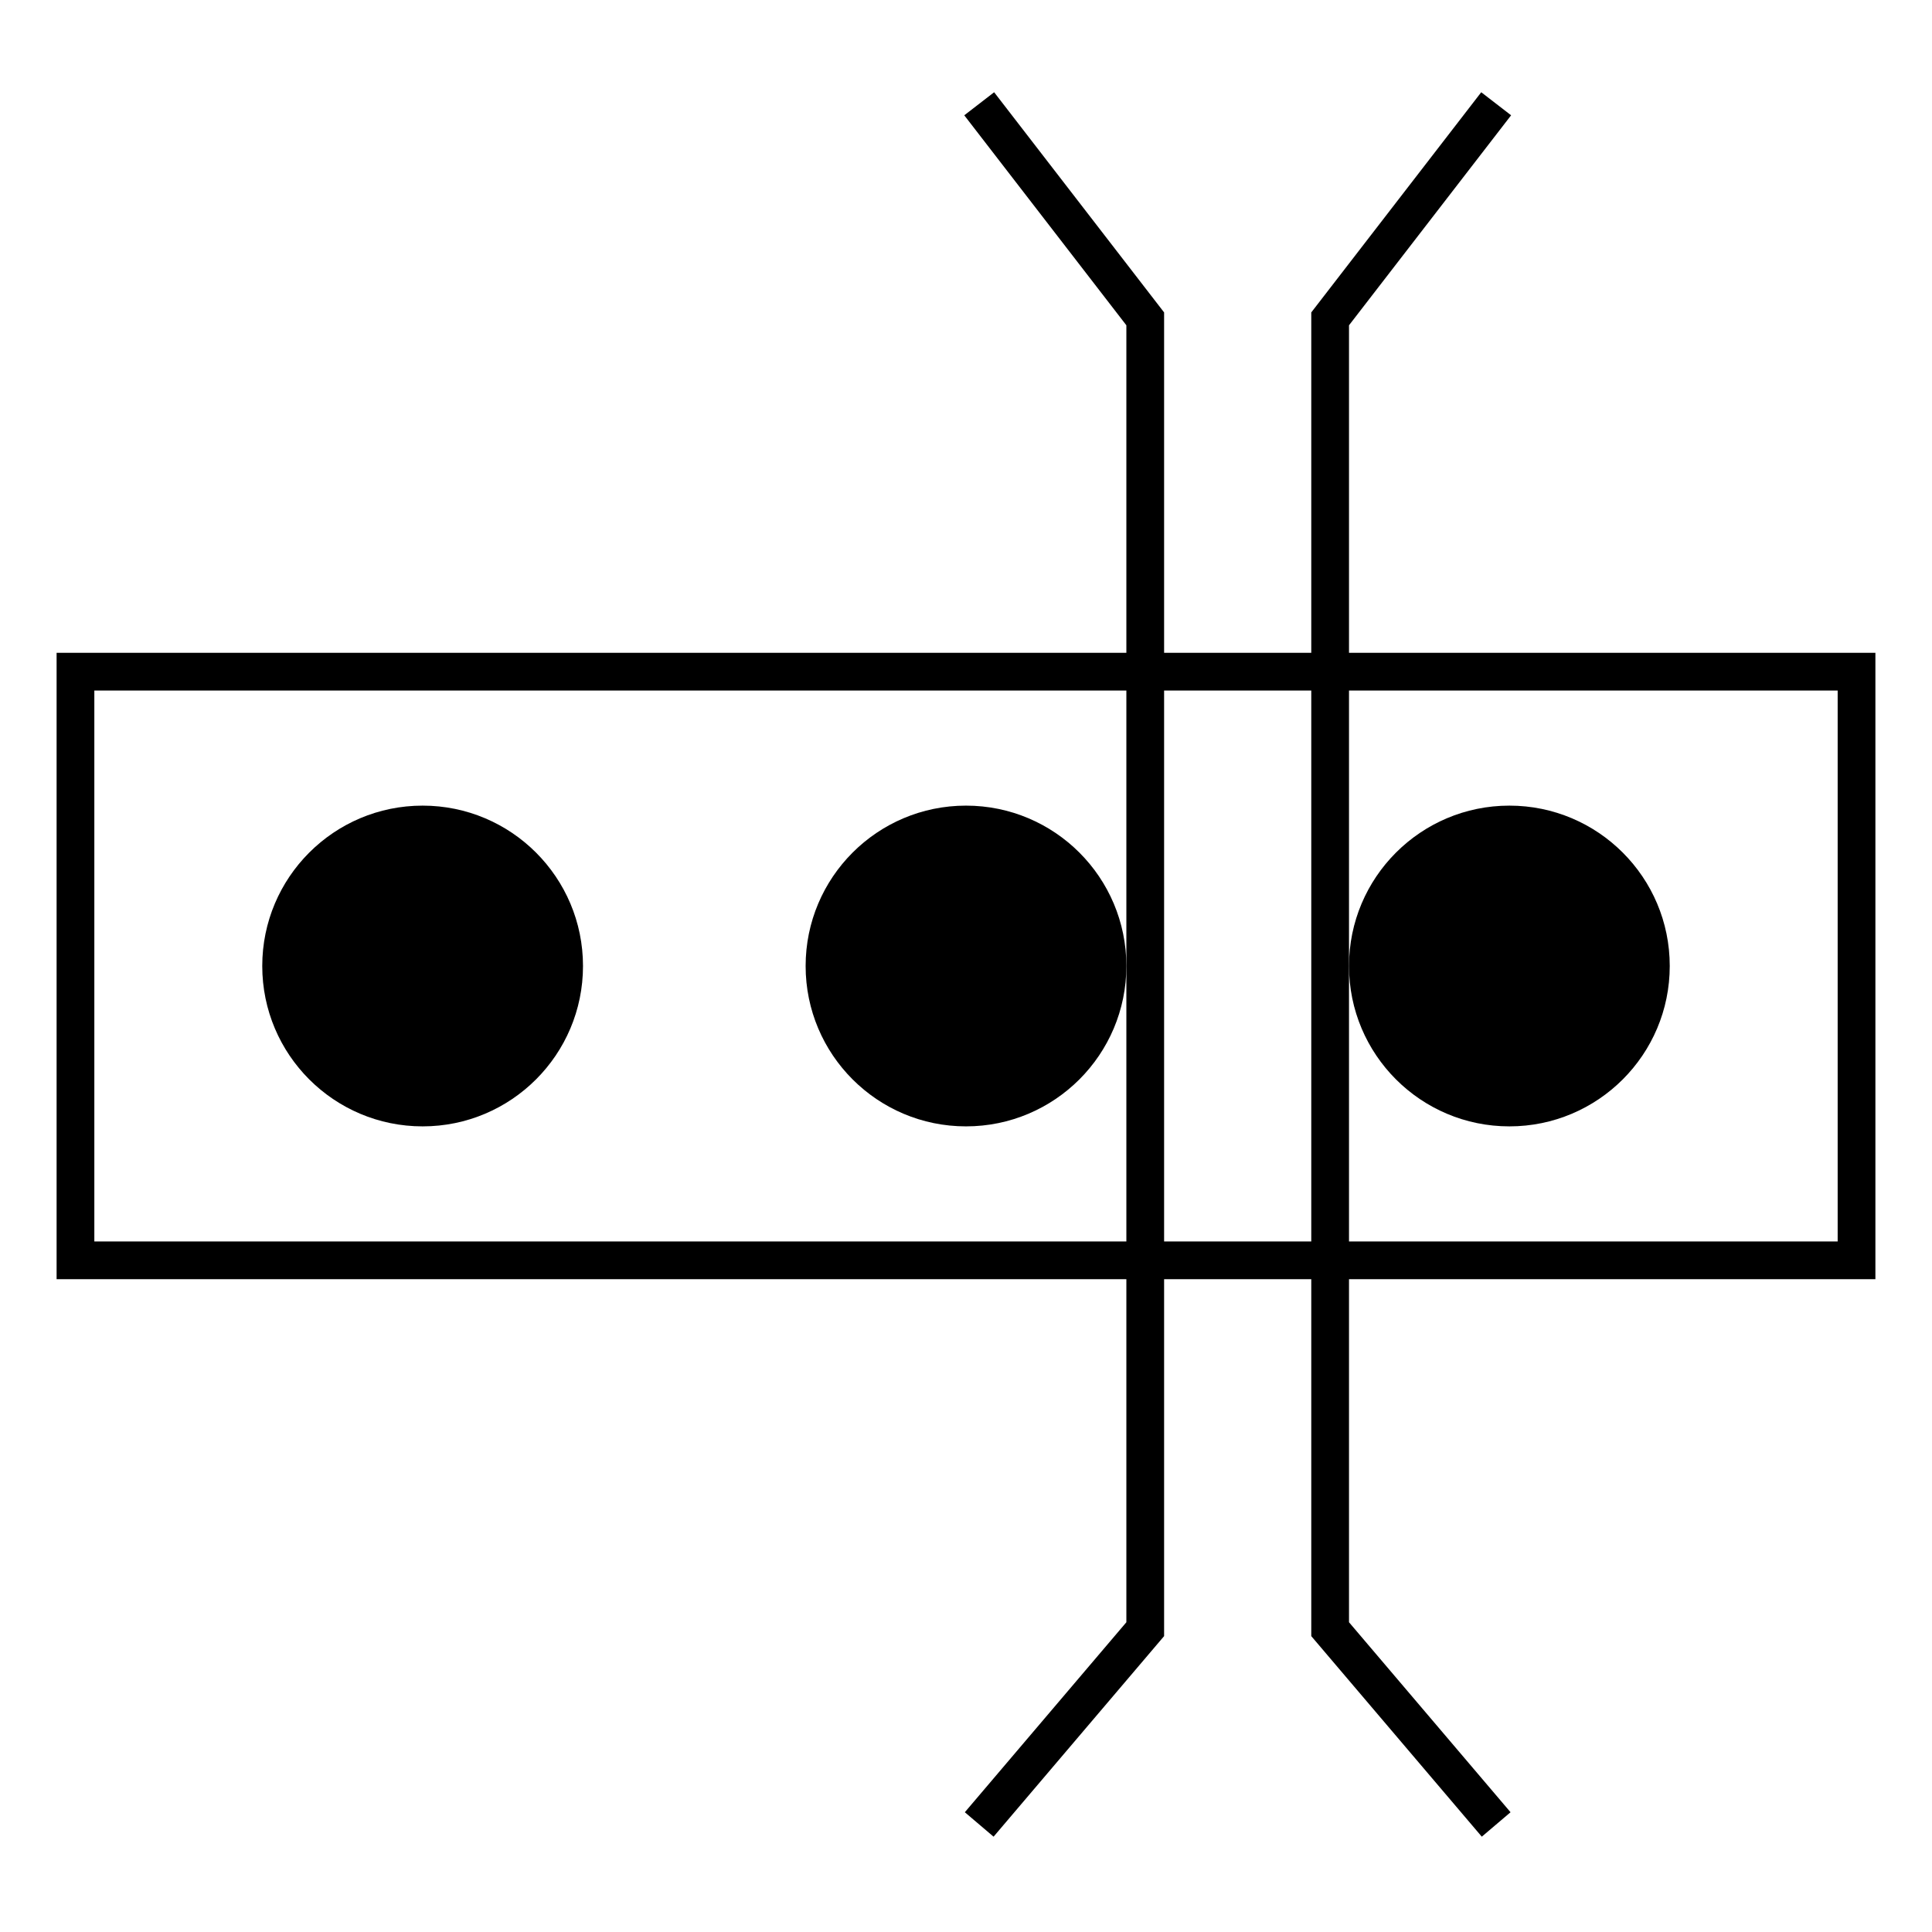 <svg viewBox="0 0 1024 1024">
  <g>
    <path d="M0 85C0 38.056 38.056 0 85 0C131.944 0 170 38.056 170 85C170 131.944 131.944 170 85 170C38.056 170 0 131.944 0 85Z" transform="translate(139 427)" fill="#000000" stroke="none" />
    <path d="M0 85C0 38.056 38.056 0 85 0C131.944 0 170 38.056 170 85C170 131.944 131.944 170 85 170C38.056 170 0 131.944 0 85Z" transform="translate(427 427)" fill="#000000" stroke="none" />
    <path d="M0 85C0 38.056 38.056 0 85 0C131.944 0 170 38.056 170 85C170 131.944 131.944 170 85 170C38.056 170 0 131.944 0 85Z" transform="translate(715 427)" fill="#000000" stroke="none" />
    <path d="M0 0L944 0L944 312L0 312L0 0Z" transform="translate(40 356)" fill="none" stroke="#000000" stroke-width="20" />
    <path d="M0 912L88 808.5L88 114L0 0" transform="translate(518.999 55.001)" fill="none" stroke="#000000" stroke-width="20" />
    <path d="M0 912L88 808.5L88 114L0 0" transform="matrix(-1 0 0 1 793 55.001)" fill="none" stroke="#000000" stroke-width="20" />
  </g>
</svg>

